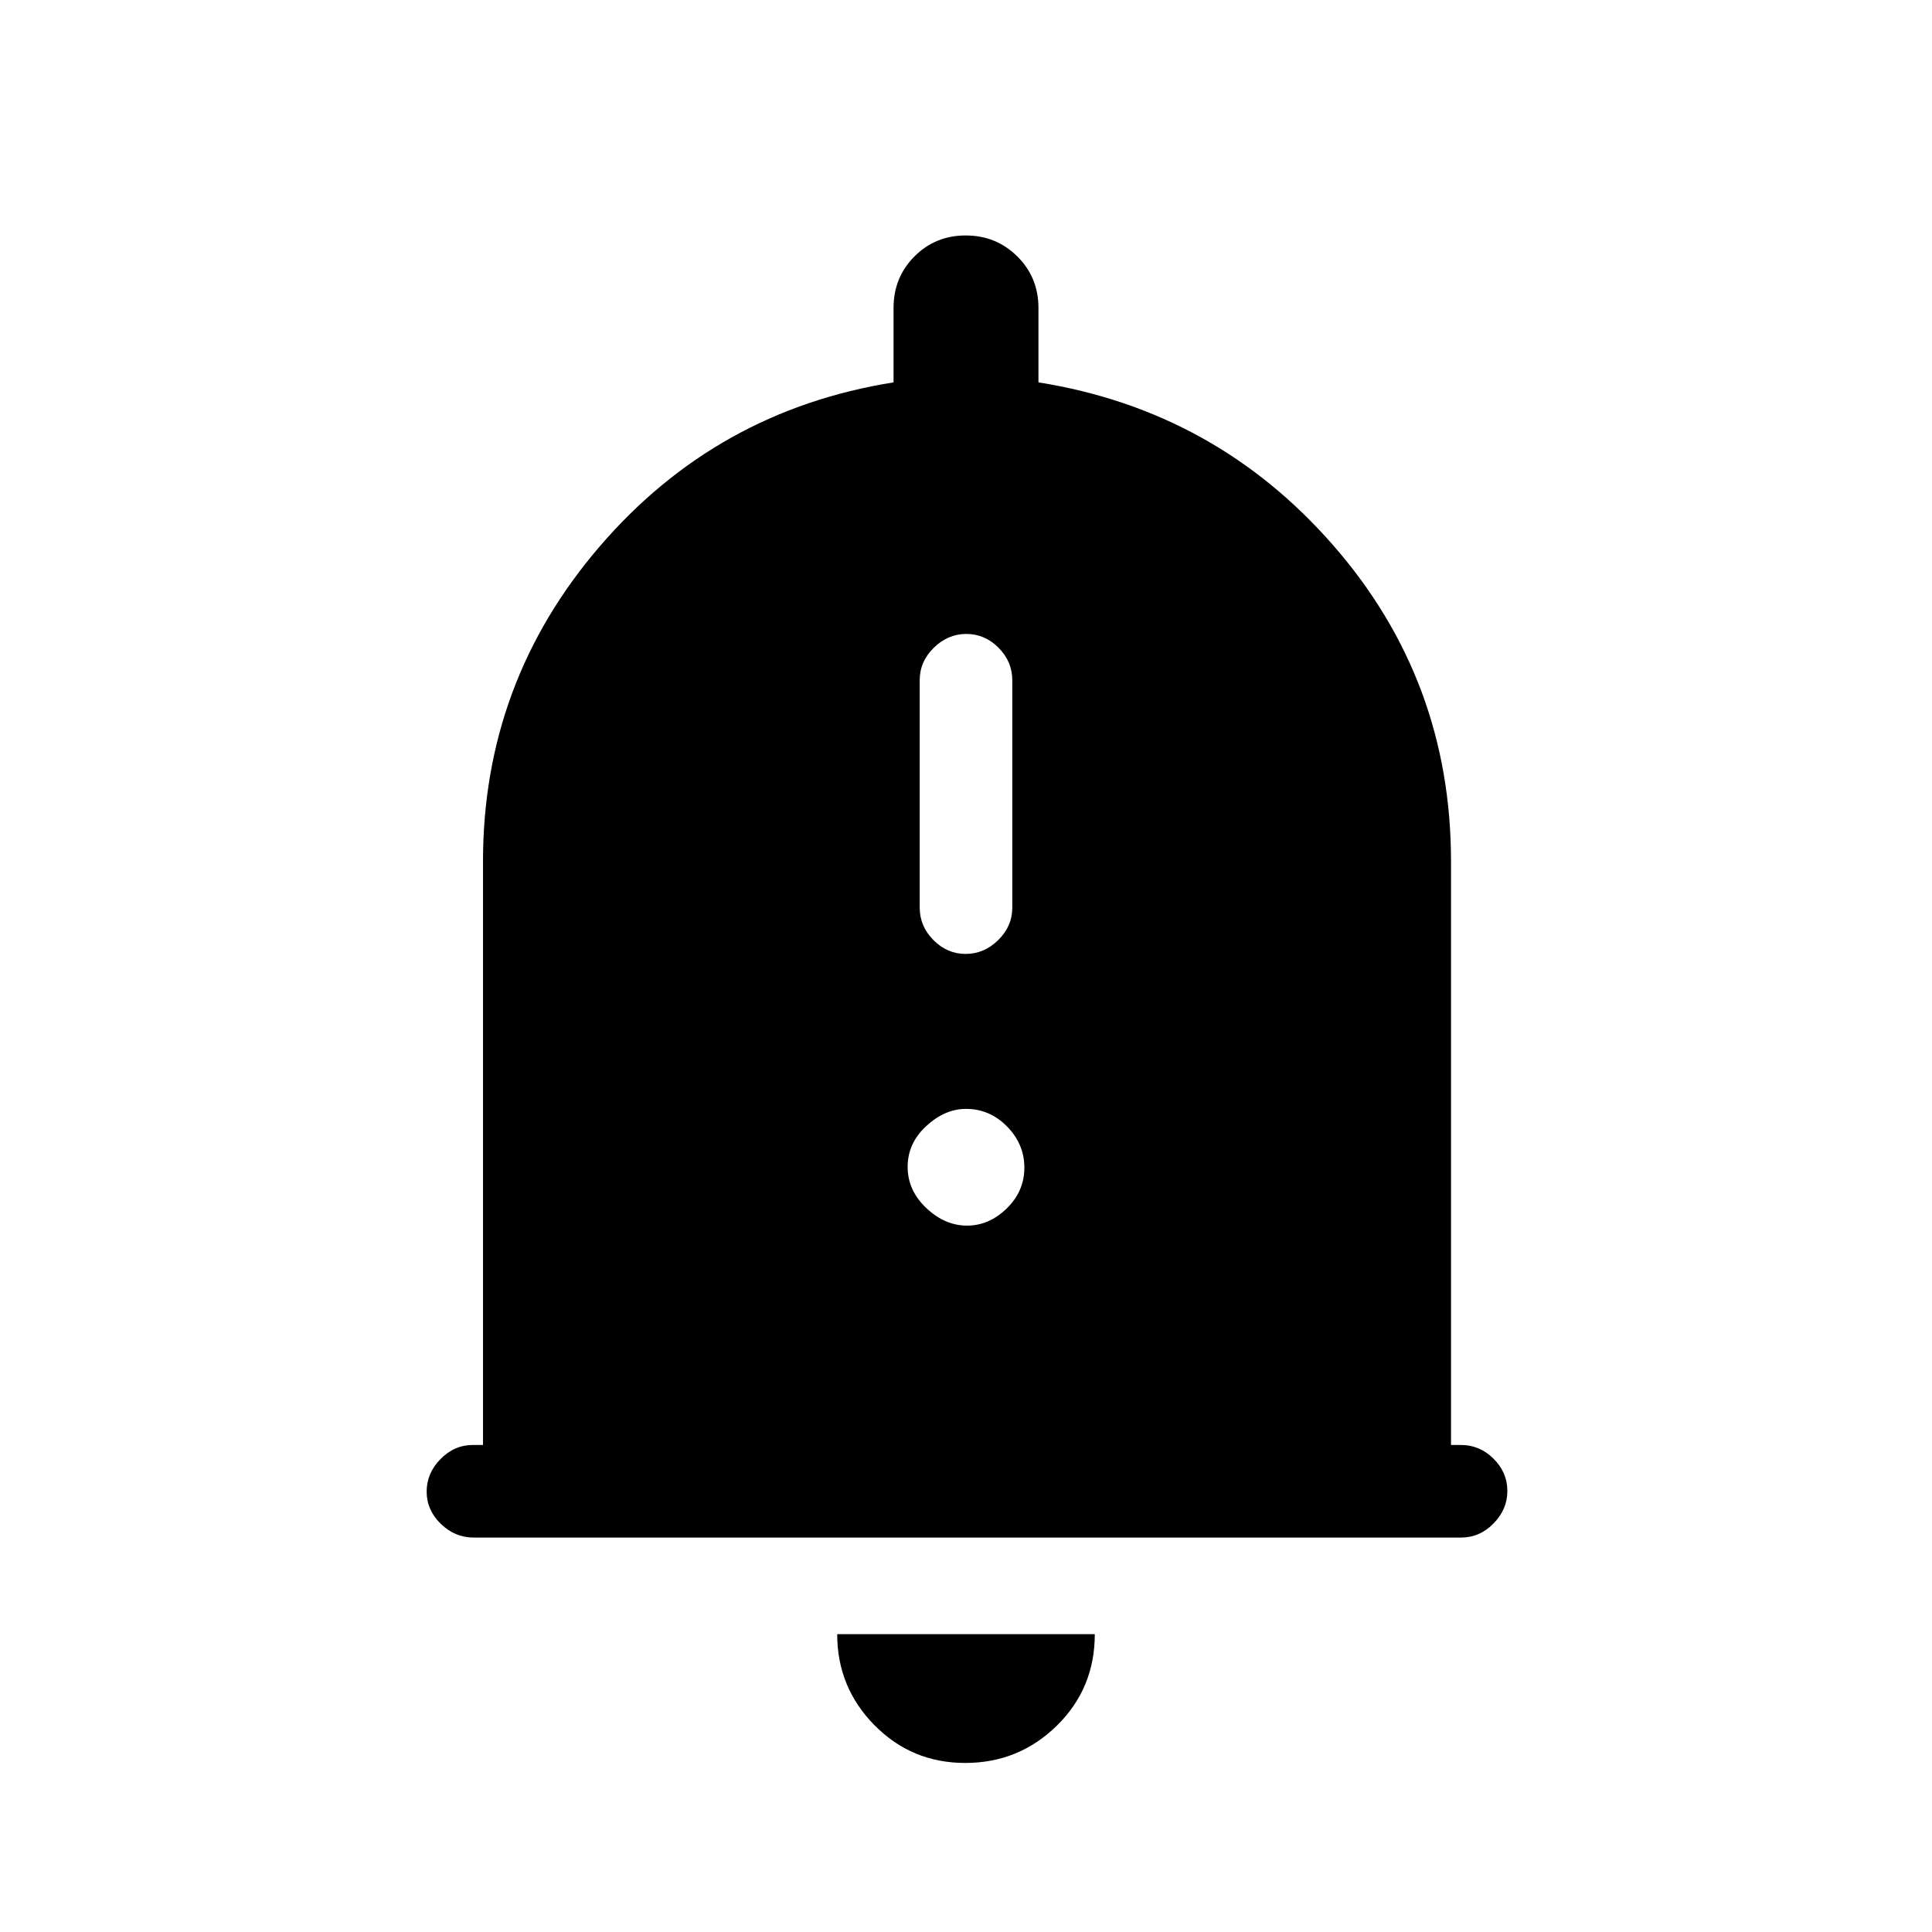 <svg xmlns="http://www.w3.org/2000/svg" height="20" viewBox="0 -960 960 960" width="20"><path d="M235.29-196q-9.24 0-16.27-6.82-7.02-6.83-7.02-16 0-9.18 6.88-16.18 6.87-7 16.12-7h5v-290q0-89 58-156.5T444-770v-37q0-15.17 10.38-25.58Q464.76-843 479.88-843t25.62 10.42Q516-822.17 516-807v37q88 14 146.5 81T721-532v290h5q9.25 0 16.13 6.82 6.87 6.83 6.87 16 0 9.18-6.87 16.18t-16.11 7H235.29ZM479.61-84Q453-84 434.5-102.78 416-121.55 416-148h128q0 27-18.89 45.5T479.61-84Zm.21-402q9.18 0 16.18-6.88 7-6.87 7-16.12v-113q0-9.25-6.82-16.13-6.83-6.87-16-6.87-9.18 0-16.18 6.87-7 6.88-7 16.13v113q0 9.25 6.82 16.12 6.83 6.88 16 6.88Zm.68 135q11 0 19.75-8.54t8.75-20.25q0-11.71-8.6-20.46T480-409q-10.5 0-19.75 8.54T451-380.21q0 11.71 9.25 20.46T480.5-351Z"/></svg>
